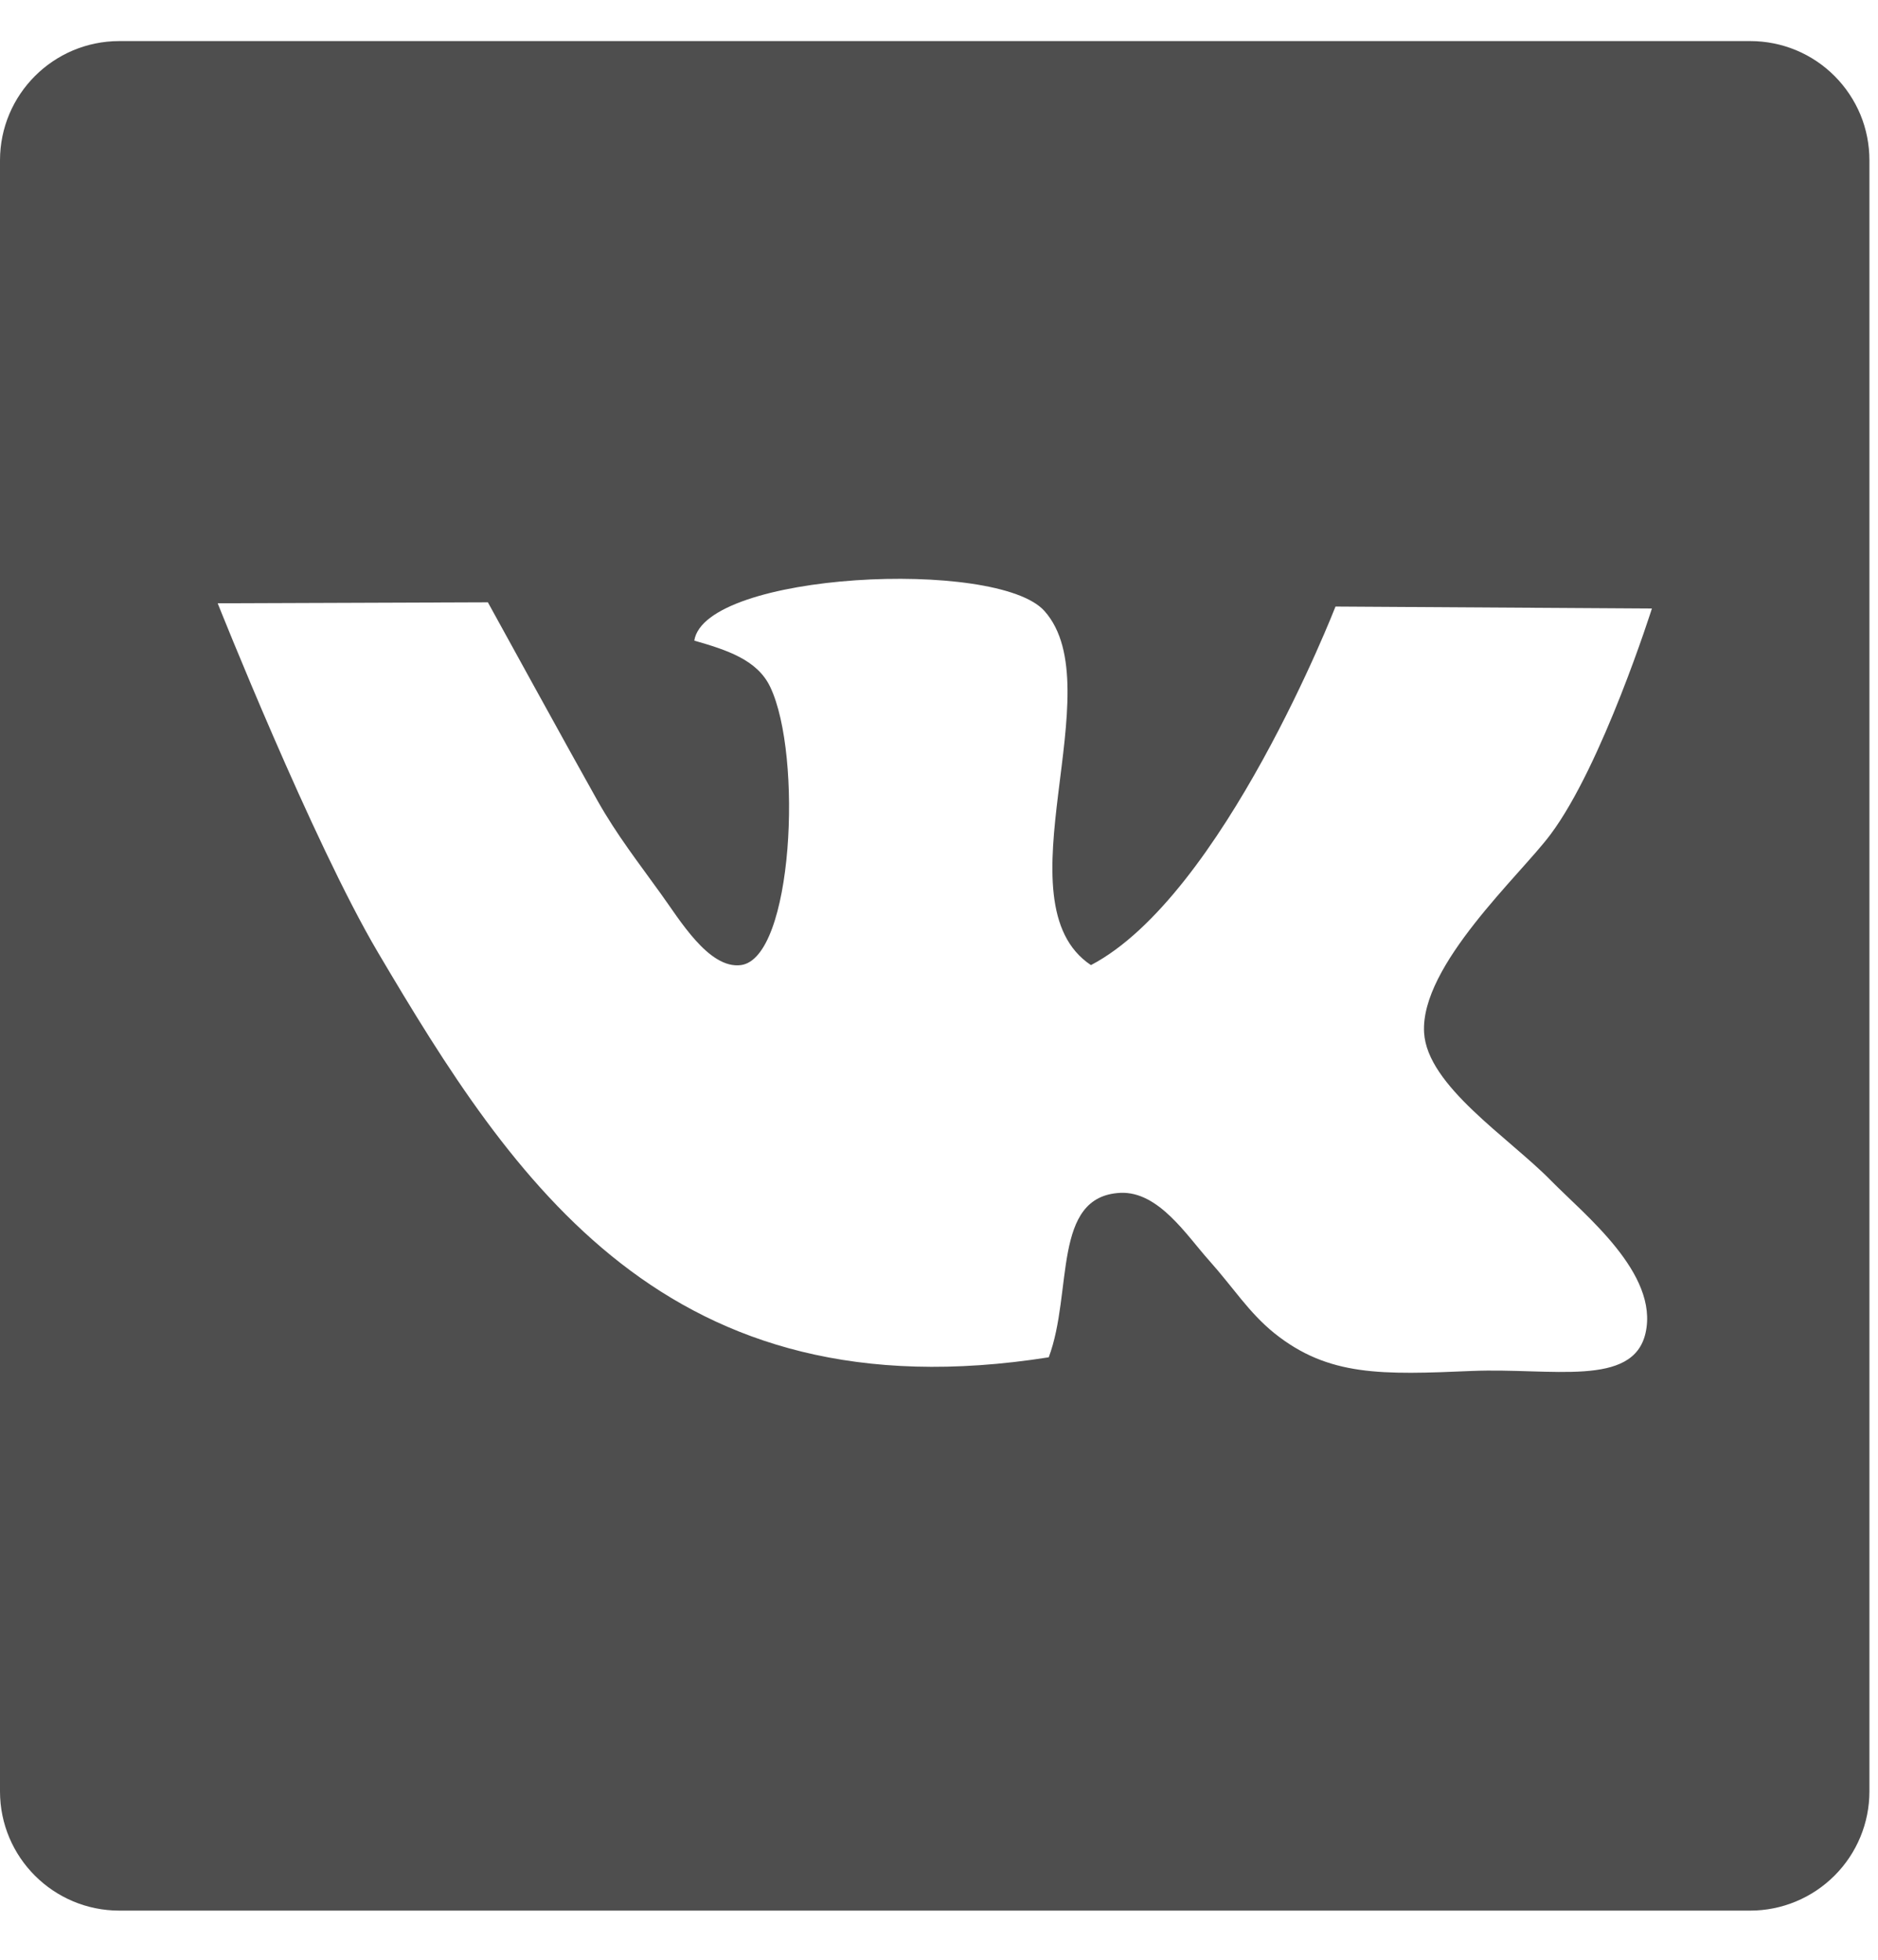 <svg width="23" height="24" viewBox="0 0 23 24" fill="none" xmlns="http://www.w3.org/2000/svg">
<g clip-path="url(#clip0_27_58)">
<path d="M21.436 0.503H1.462C0.654 0.503 0 1.158 0 1.964V21.938C0 22.744 0.654 23.398 1.462 23.398H21.434C21.822 23.398 22.193 23.244 22.467 22.97C22.741 22.697 22.895 22.325 22.895 21.938V1.964C22.895 1.772 22.858 1.582 22.785 1.405C22.711 1.228 22.604 1.067 22.468 0.931C22.333 0.795 22.172 0.688 21.995 0.614C21.818 0.541 21.628 0.503 21.436 0.503ZM18.991 14.454C19.41 14.881 20.318 15.596 20.153 16.325C20.001 16.994 19.003 16.75 18.033 16.789C16.927 16.836 16.271 16.86 15.605 16.325C15.292 16.071 15.107 15.771 14.807 15.435C14.534 15.131 14.19 14.587 13.721 14.608C12.88 14.65 13.143 15.823 12.844 16.622C8.165 17.359 6.286 14.469 4.629 11.664C3.826 10.305 2.666 7.388 2.666 7.388L5.975 7.376C5.975 7.376 7.036 9.307 7.317 9.804C7.556 10.228 7.82 10.564 8.091 10.942C8.319 11.255 8.679 11.869 9.073 11.819C9.715 11.737 9.831 9.249 9.434 8.415C9.275 8.077 8.896 7.959 8.503 7.845C8.635 7.008 12.214 6.833 12.792 7.483C13.633 8.426 12.211 11.053 13.361 11.819C14.977 10.973 16.356 7.428 16.356 7.428L20.231 7.452C20.231 7.452 19.625 9.368 18.99 10.218C18.62 10.716 17.392 11.824 17.441 12.646C17.479 13.297 18.478 13.931 18.991 14.454Z" fill="#4E4E4E"/>
</g>
<defs>
<clipPath id="clip0_27_58">
<rect width="22.895" height="22.895" fill="white" transform="translate(0 0.503)"/>
</clipPath>
</defs>
</svg>
